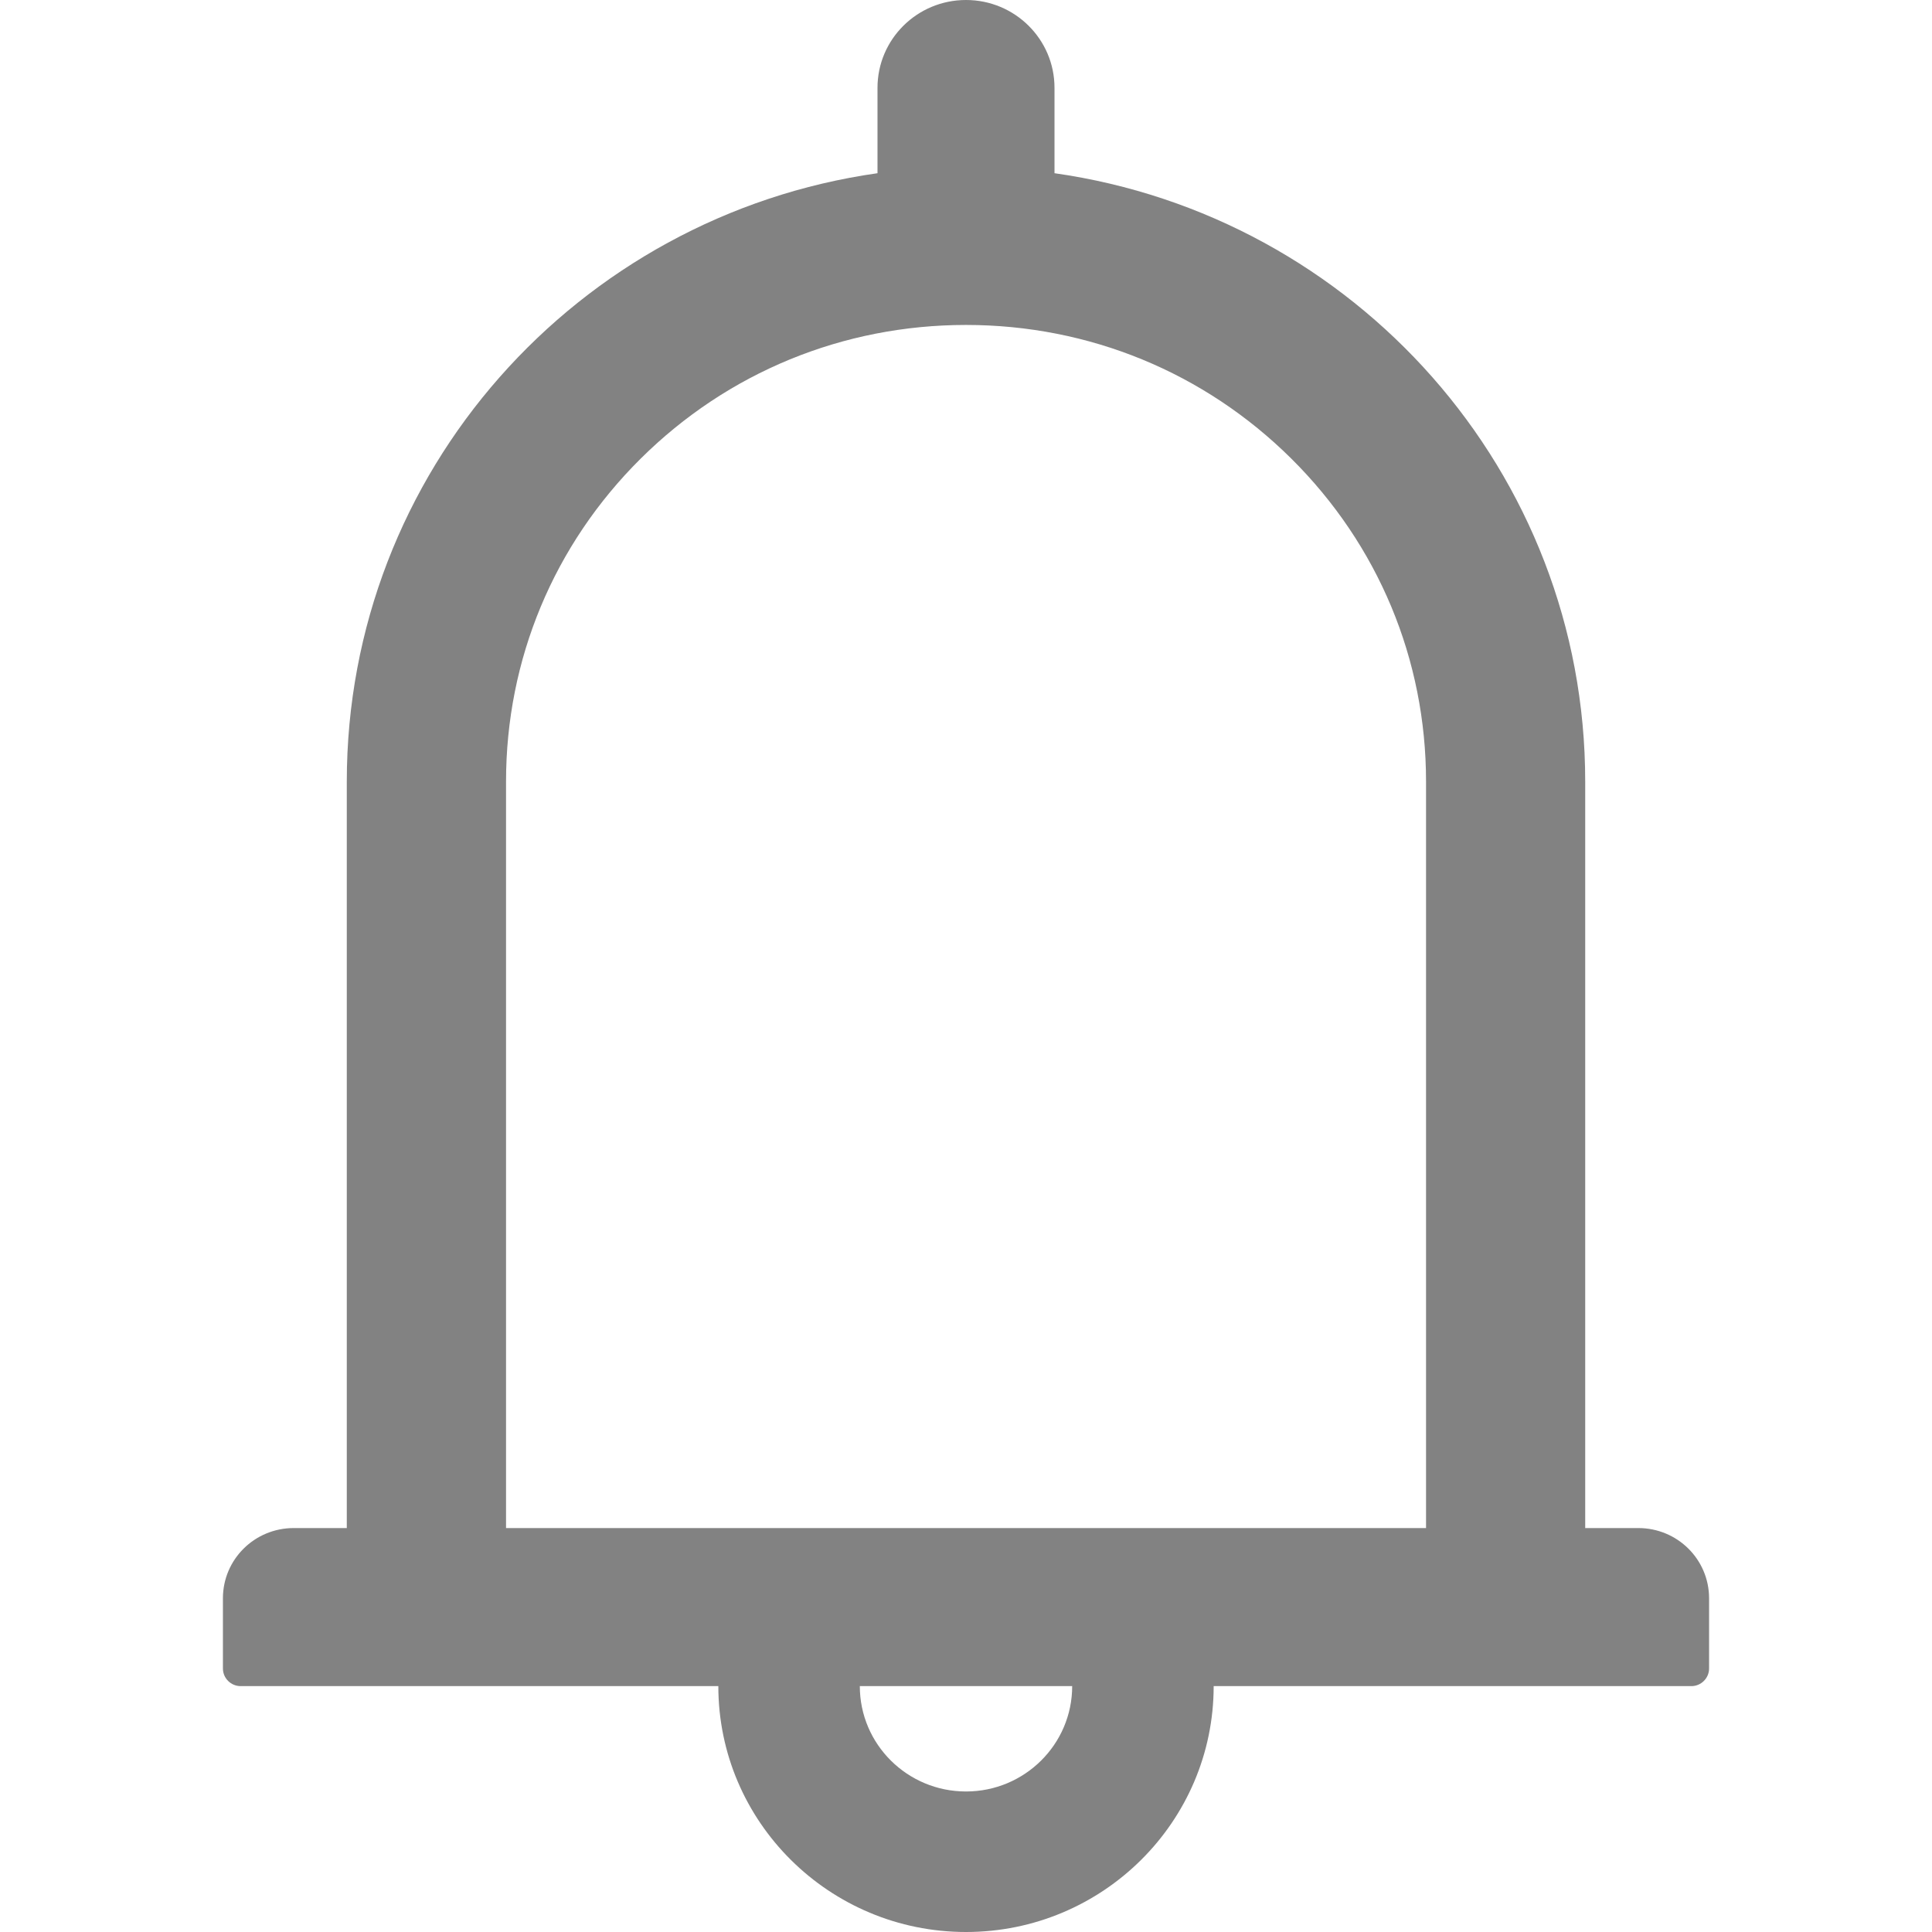 <svg width="26" height="26" viewBox="0 0 26 26" fill="none" xmlns="http://www.w3.org/2000/svg">
<g clip-path="url(#clip0_59_975)">
<path d="M22.048 20.564H21.333V10.518C21.333 6.349 18.229 2.904 14.191 2.331V1.182C14.191 0.529 13.658 0 13 0C12.342 0 11.809 0.529 11.809 1.182V2.331C7.771 2.904 4.667 6.349 4.667 10.518V20.564H3.952C3.426 20.564 3 20.986 3 21.509V22.454C3 22.584 3.107 22.691 3.238 22.691H9.667C9.667 24.517 11.161 26 13 26C14.839 26 16.333 24.517 16.333 22.691H22.762C22.893 22.691 23 22.584 23 22.454V21.509C23 20.986 22.574 20.564 22.048 20.564ZM13 24.109C12.211 24.109 11.571 23.474 11.571 22.691H14.429C14.429 23.474 13.789 24.109 13 24.109ZM6.81 20.564V10.518C6.81 8.875 7.452 7.333 8.622 6.172C9.792 5.011 11.345 4.373 13 4.373C14.655 4.373 16.208 5.011 17.378 6.172C18.548 7.333 19.191 8.875 19.191 10.518V20.564H6.81Z" fill="#3F3F3F" fill-opacity="0.65"/>
</g>
<defs>
<clipPath id="clip0_59_975">
<rect width="26" height="26" fill="white"/>
</clipPath>
</defs>
</svg>
